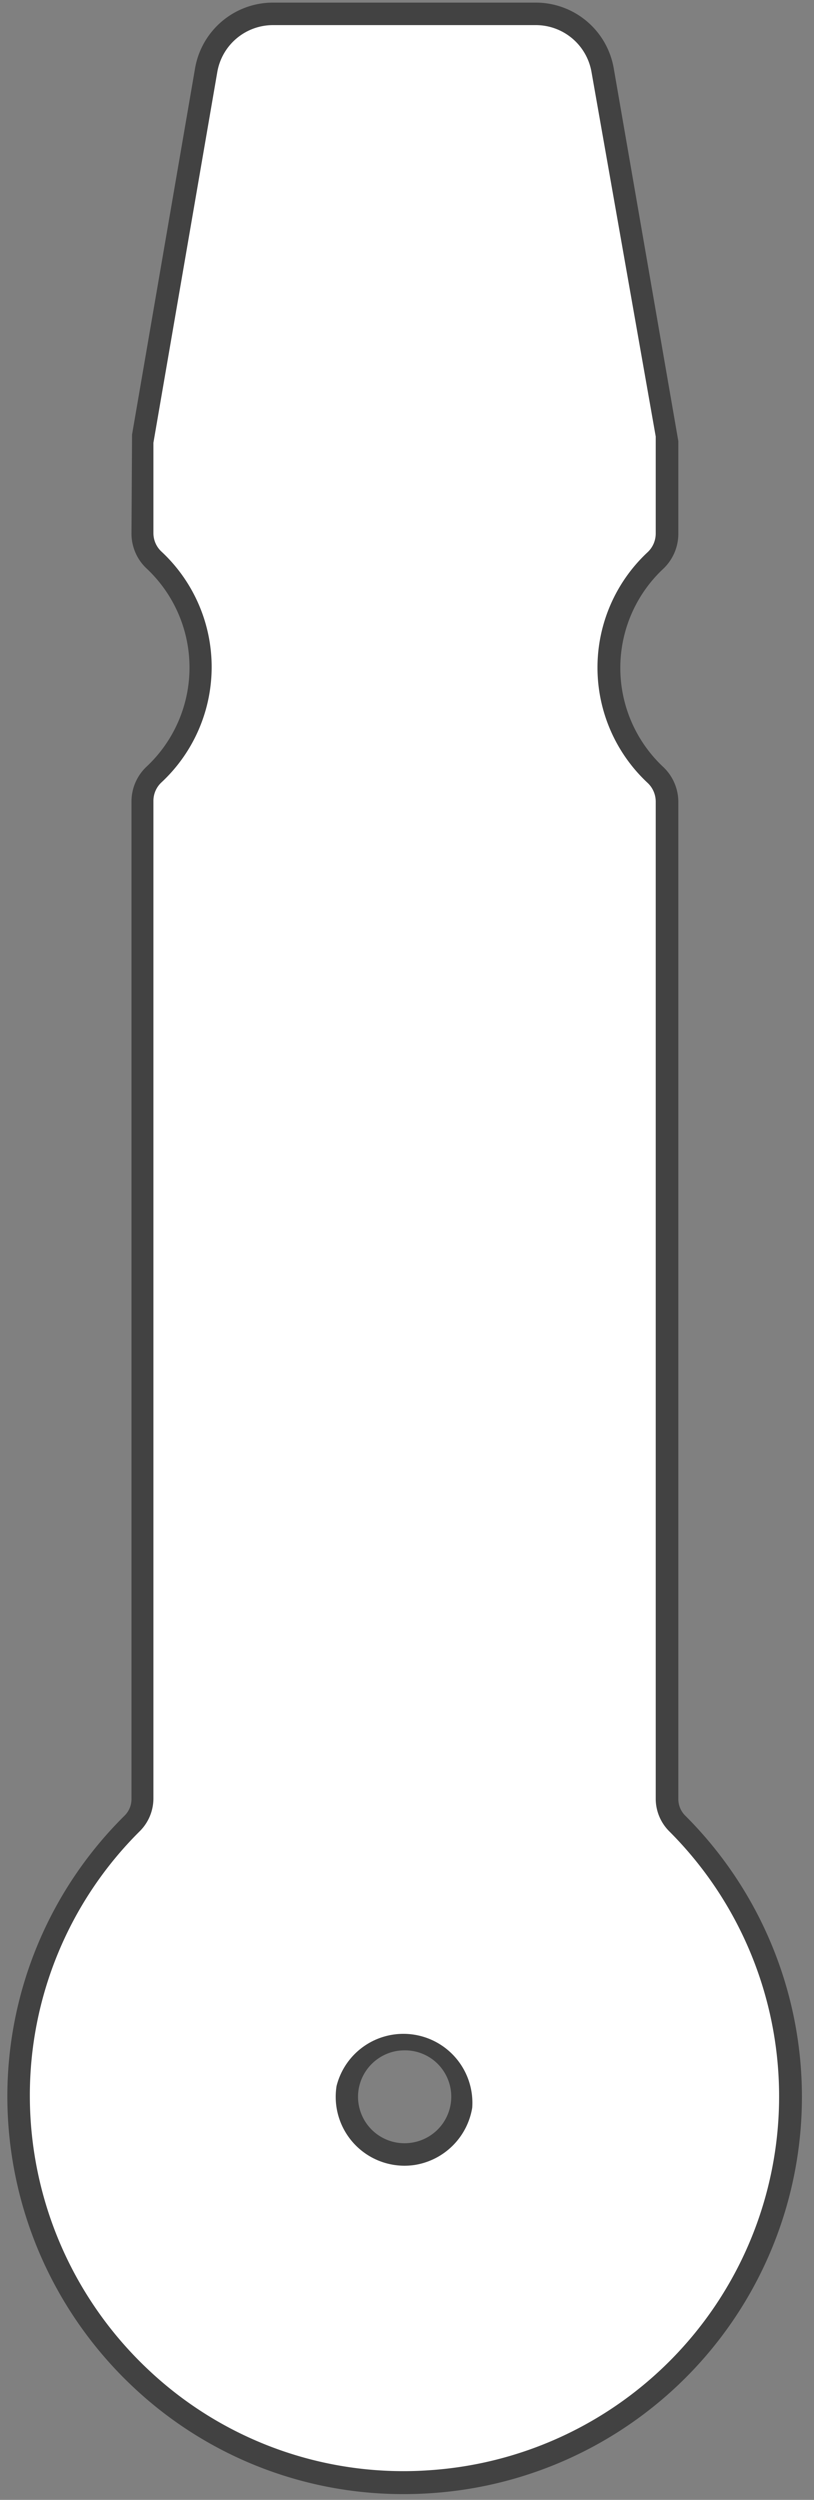 <svg width="72" height="221" fill="none" xmlns="http://www.w3.org/2000/svg">
    <rect width="100%" height="100%" fill="#808080" stroke="none"/>
    <g clip-path="url(#clip0)">
        <path d="M59.9 161.24a3.1 3.1 0 01-.93-2.18V70.84a3.25 3.25 0 00-1-2.37 12.93 12.93 0 010-18.91 3.252 3.252 0 001-2.37V38.51L53.3 6.2a6 6 0 00-5.91-5H24.15a6 6 0 00-5.91 5l-5.62 32.31v8.68a3.259 3.259 0 001 2.37 12.999 12.999 0 010 18.91 3.259 3.259 0 00-1 2.37v88.22a3.074 3.074 0 01-.92 2.17 34.127 34.127 0 005.16 52.518 34.125 34.125 0 0037.93 0 34.127 34.127 0 005.16-52.518l-.05.01zm-19.09 24.93a5.096 5.096 0 01-3.468 4.054 5.108 5.108 0 01-6.532-3.678A5.1 5.1 0 0135 180.33a5.134 5.134 0 014.374 1.459 5.125 5.125 0 011.436 4.381z" fill="#fff"/>
        <path d="M35.74 220.49a34.794 34.794 0 01-23.93-9.44A35.252 35.252 0 01.65 185.37 34.903 34.903 0 0111 160.53a2.065 2.065 0 00.63-1.47V70.84a4.23 4.23 0 011.36-3.09 12 12 0 000-17.47 4.228 4.228 0 01-1.36-3.09l.05-8.77L17.26 6A7 7 0 0124.15.23h23.24A7 7 0 0154.28 6L60 39v8.22a4.27 4.27 0 01-1.36 3.09 11.999 11.999 0 000 17.47A4.27 4.27 0 0160 70.84v88.22a2.065 2.065 0 00.63 1.47 35.106 35.106 0 018.08 37.134A35.113 35.113 0 0138.26 220.4c-.84.06-1.68.09-2.52.09zM24.15 2.22a5 5 0 00-4.93 4.15l-5.65 32.77v8a2.23 2.23 0 00.73 1.64 13.94 13.94 0 010 20.37 2.23 2.23 0 00-.73 1.64v88.22a4.09 4.09 0 01-1.21 2.88 32.894 32.894 0 00-9.72 23.43 33.244 33.244 0 0010.53 24.22 32.86 32.86 0 0024.95 8.83 33.12 33.12 0 0021.07-56.48 4.071 4.071 0 01-1.19-2.83V70.84a2.27 2.27 0 00-.73-1.64 13.94 13.94 0 010-20.37 2.27 2.27 0 00.73-1.64v-8.6L52.32 6.37a5 5 0 00-4.93-4.15H24.15zm11.62 189.24a6.09 6.09 0 01-6-7.05 6.098 6.098 0 016.879-4.533 6.102 6.102 0 015.121 6.453 6.133 6.133 0 01-5.07 5.06 6.16 6.16 0 01-.93.07zm0-10.2a4.714 4.714 0 00-.65.05 4.135 4.135 0 00-3.4 3.4 4.111 4.111 0 004.71 4.71 4.113 4.113 0 003.288-2.805 4.11 4.11 0 00-1.038-4.195 4.092 4.092 0 00-2.91-1.16z" fill="#424242"/>
    </g>
    <defs>
        <clipPath id="clip0">
            <path fill="#fff" d="M0 0h71.55v220.72H0z"/>
        </clipPath>
    </defs>
</svg>
